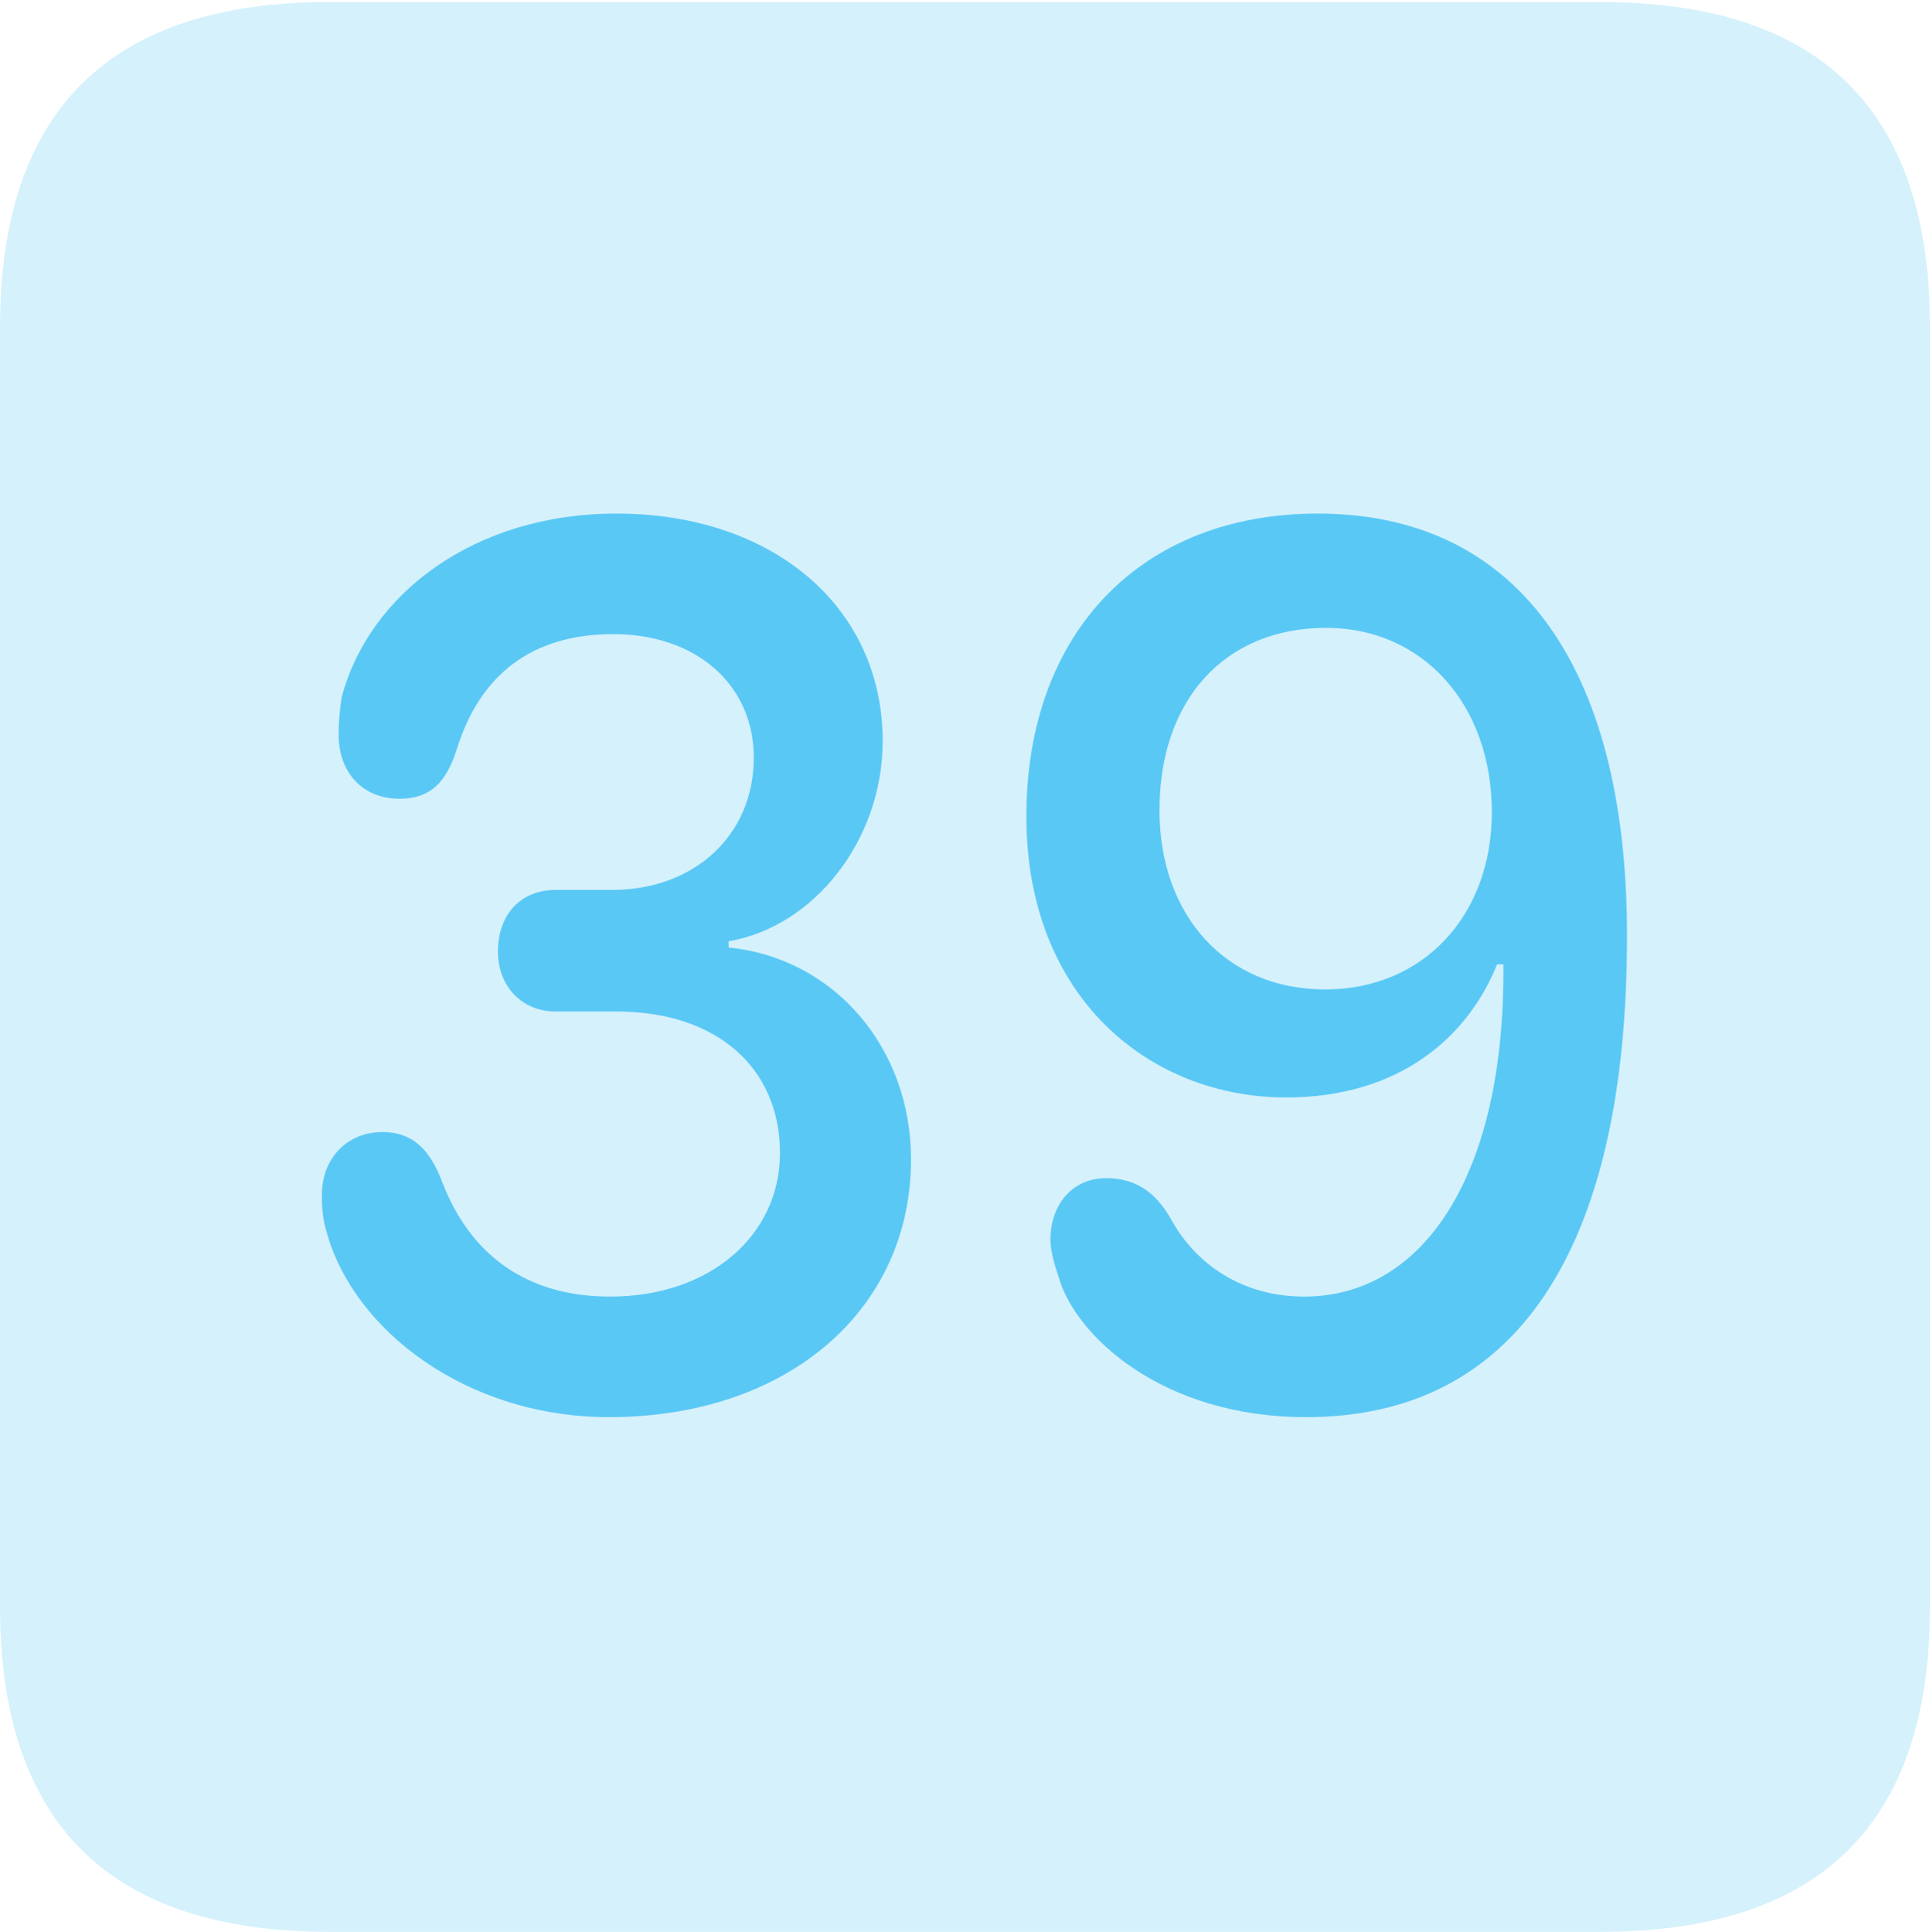 <?xml version="1.0" encoding="UTF-8"?>
<!--Generator: Apple Native CoreSVG 175.5-->
<!DOCTYPE svg
PUBLIC "-//W3C//DTD SVG 1.1//EN"
       "http://www.w3.org/Graphics/SVG/1.1/DTD/svg11.dtd">
<svg version="1.1" xmlns="http://www.w3.org/2000/svg" xmlns:xlink="http://www.w3.org/1999/xlink" width="22.473" height="22.498">
 <g>
  <rect height="22.498" opacity="0" width="22.473" x="0" y="0"/>
  <path d="M3.833 22.498L18.64 22.498C21.204 22.498 22.473 21.228 22.473 18.713L22.473 3.809C22.473 1.294 21.204 0.024 18.64 0.024L3.833 0.024C1.282 0.024 0 1.282 0 3.809L0 18.713C0 21.24 1.282 22.498 3.833 22.498Z" fill="#5ac8f5" fill-opacity="0.25"/>
  <path d="M7.092 16.504C5.432 16.504 4.126 15.491 3.809 14.368C3.76 14.209 3.748 14.087 3.748 13.916C3.748 13.489 4.041 13.184 4.456 13.184C4.797 13.184 5.005 13.379 5.151 13.77C5.481 14.624 6.14 15.1 7.104 15.1C8.276 15.1 9.082 14.38 9.082 13.428C9.082 12.439 8.35 11.78 7.178 11.78L6.47 11.78C6.067 11.78 5.798 11.475 5.798 11.084C5.798 10.645 6.067 10.364 6.47 10.364L7.129 10.364C8.093 10.364 8.777 9.717 8.777 8.826C8.777 7.971 8.105 7.385 7.141 7.385C6.189 7.385 5.591 7.861 5.322 8.716C5.2 9.106 5.017 9.302 4.651 9.302C4.224 9.302 3.943 8.997 3.943 8.557C3.943 8.398 3.955 8.276 3.979 8.118C4.297 6.921 5.518 5.981 7.178 5.981C8.997 5.981 10.278 7.068 10.278 8.63C10.278 9.778 9.485 10.791 8.484 10.962L8.484 11.035C9.717 11.157 10.608 12.207 10.608 13.501C10.608 15.259 9.167 16.504 7.092 16.504ZM15.21 16.504C13.525 16.504 12.524 15.552 12.329 14.88C12.28 14.734 12.231 14.563 12.231 14.441C12.231 14.014 12.5 13.721 12.878 13.721C13.196 13.721 13.44 13.855 13.635 14.197C13.928 14.734 14.477 15.1 15.185 15.1C16.589 15.1 17.529 13.66 17.505 11.23L17.432 11.23C17.102 12.06 16.309 12.781 14.978 12.781C13.379 12.781 11.951 11.609 11.951 9.509C11.951 7.361 13.293 5.981 15.344 5.981C17.627 5.981 18.945 7.703 18.945 10.901C18.945 14.575 17.639 16.504 15.21 16.504ZM15.43 11.523C16.577 11.523 17.371 10.657 17.371 9.46C17.371 8.203 16.565 7.312 15.442 7.312C14.258 7.312 13.501 8.154 13.501 9.436C13.501 10.657 14.27 11.523 15.43 11.523Z" fill="#5ac8f5"/>
 </g>
</svg>
